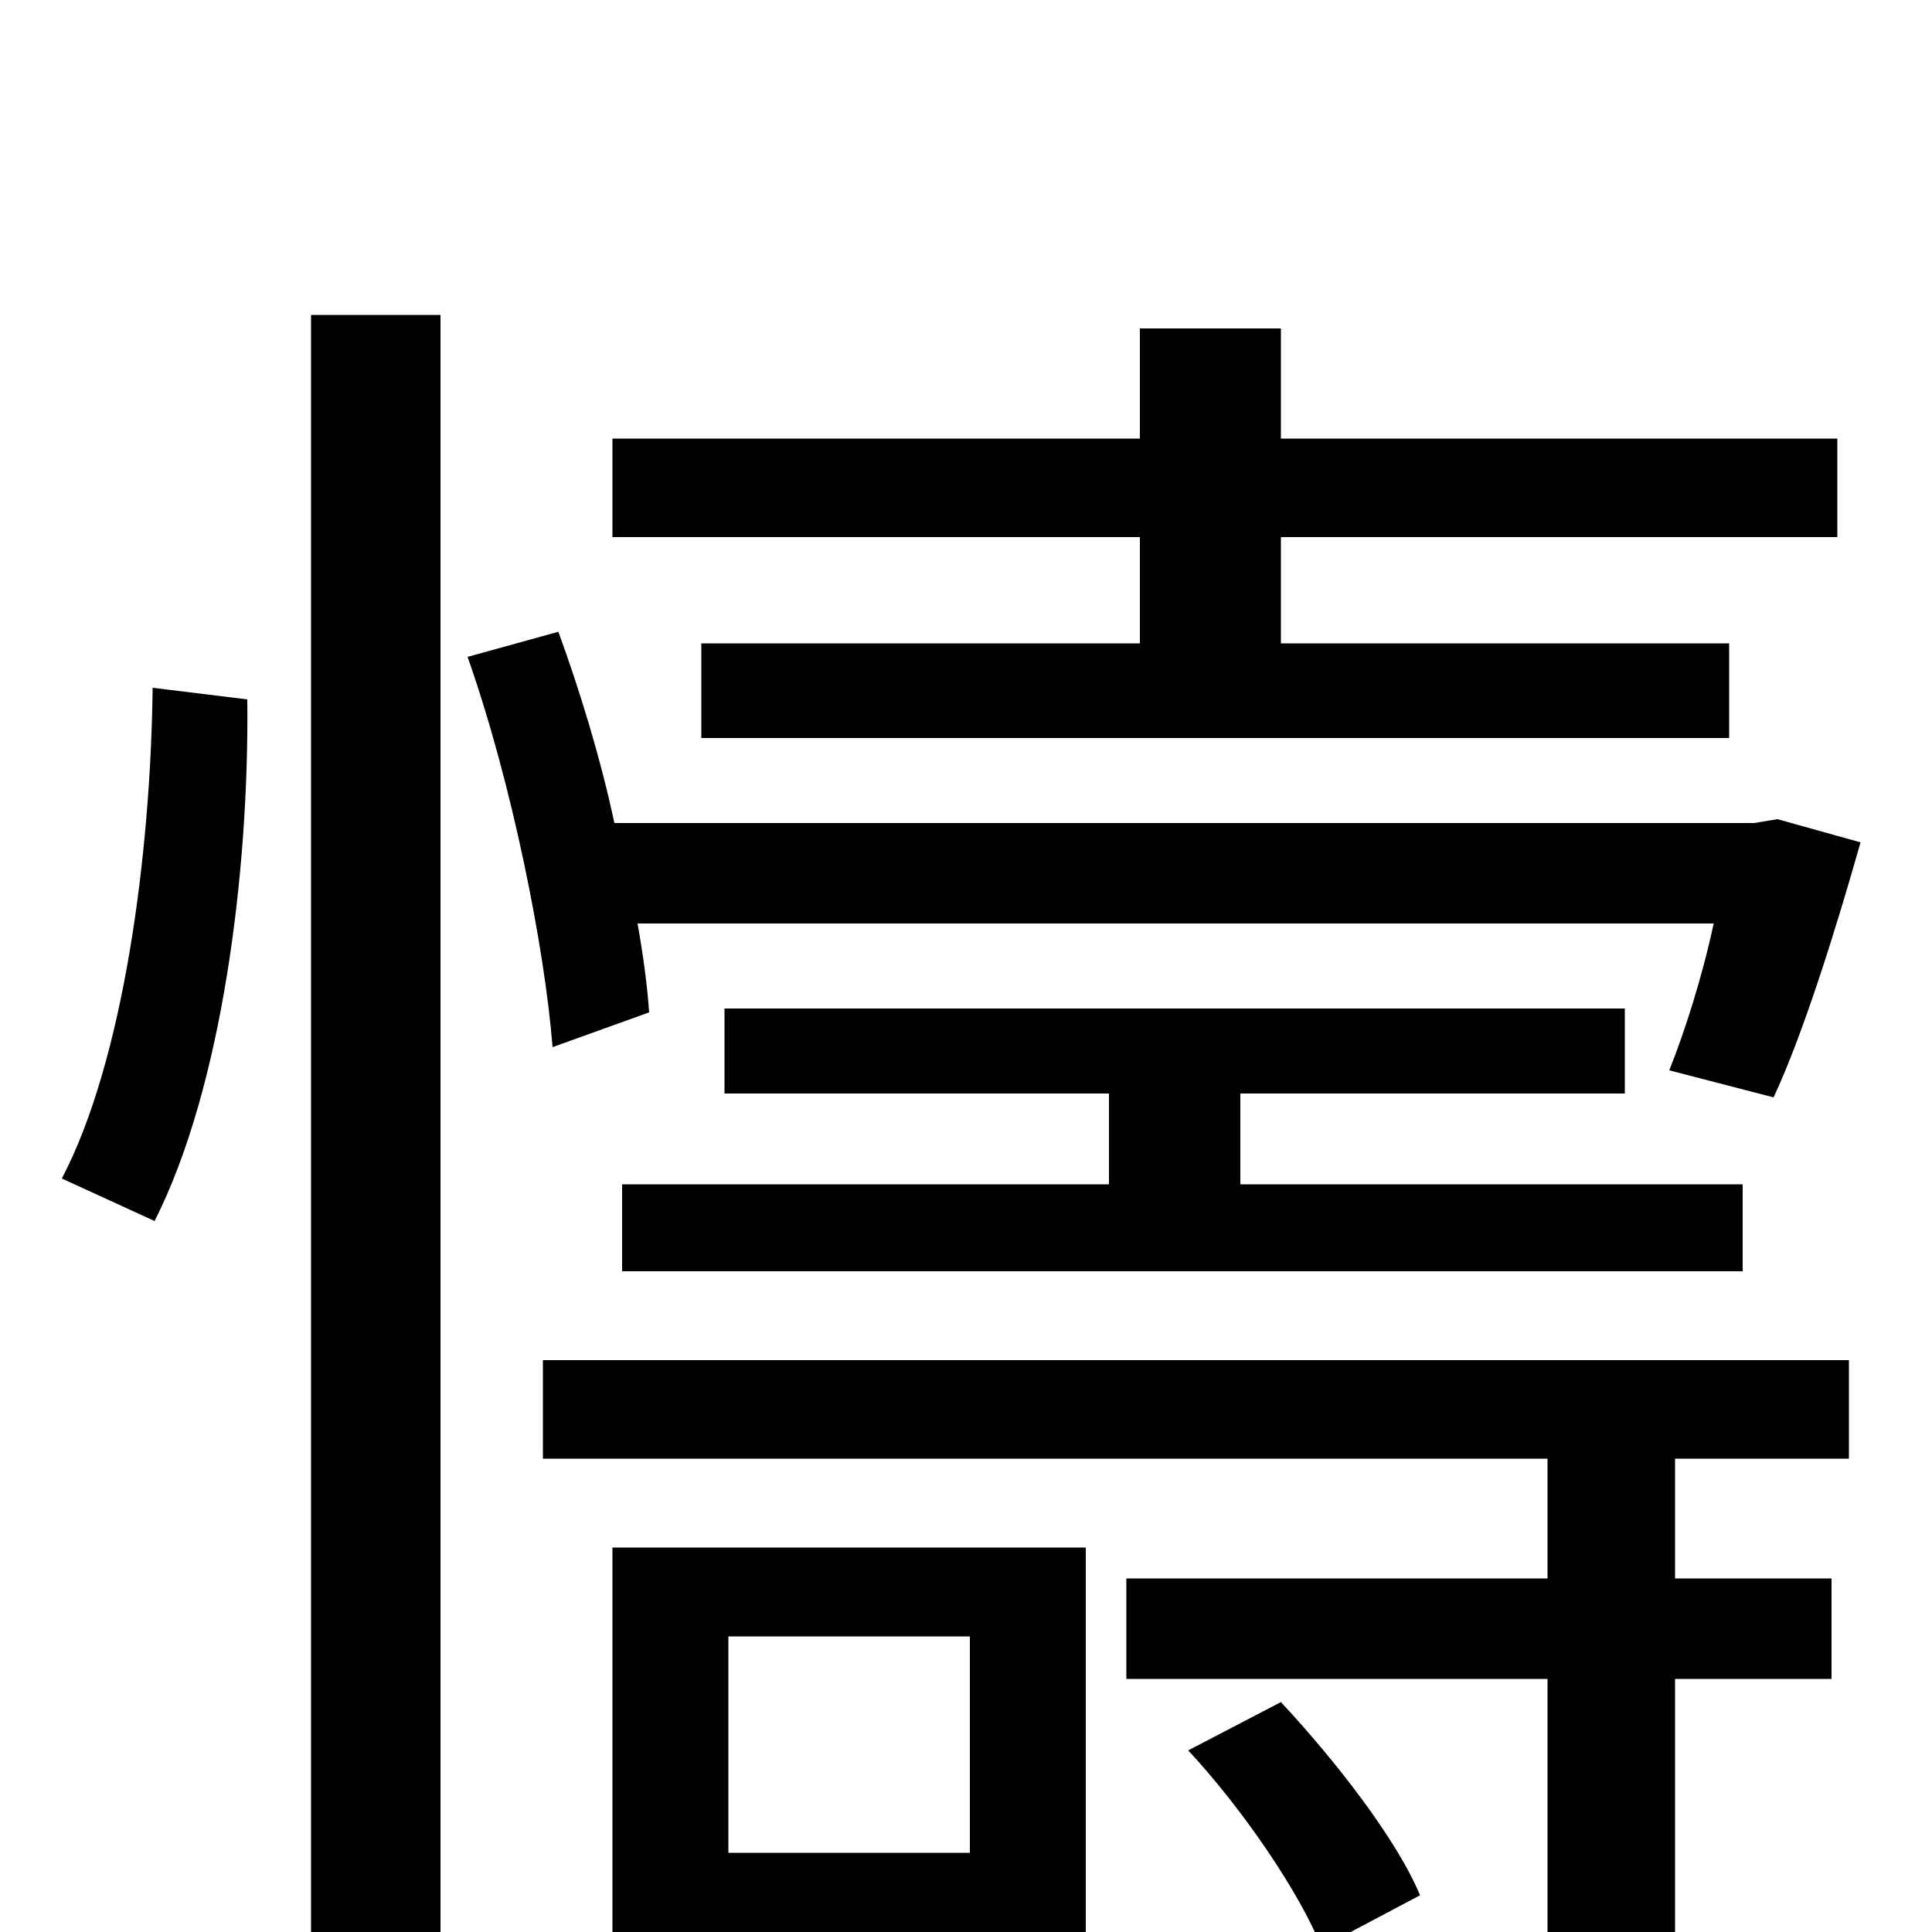 <svg xmlns="http://www.w3.org/2000/svg" viewBox="0 -1000 1000 1000">
	<path fill="#000000" d="M590 -667H363V-618H895V-667H663V-722H951V-773H663V-830H590V-773H317V-722H590ZM79 -644C78 -558 64 -451 32 -390L80 -368C115 -437 129 -549 128 -638ZM161 75H228V-837H161ZM336 -476C335 -490 333 -505 330 -522H887C881 -494 872 -466 864 -446L918 -432C933 -464 950 -518 963 -564L920 -576L908 -574H318C311 -607 300 -643 289 -673L242 -660C265 -595 282 -509 286 -458ZM322 -387V-342H902V-387H642V-434H841V-478H375V-434H574V-387ZM502 -153V-41H377V-153ZM562 -199H317V46H377V6H562ZM615 -94C643 -64 673 -20 684 8L735 -19C723 -48 691 -89 663 -119ZM281 -245H801V-183H583V-131H801V11C801 22 797 25 785 25C775 26 736 26 693 25C701 41 710 61 713 77C773 77 812 77 835 69C861 60 867 46 867 13V-131H948V-183H867V-245H957V-296H281Z"/>
</svg>